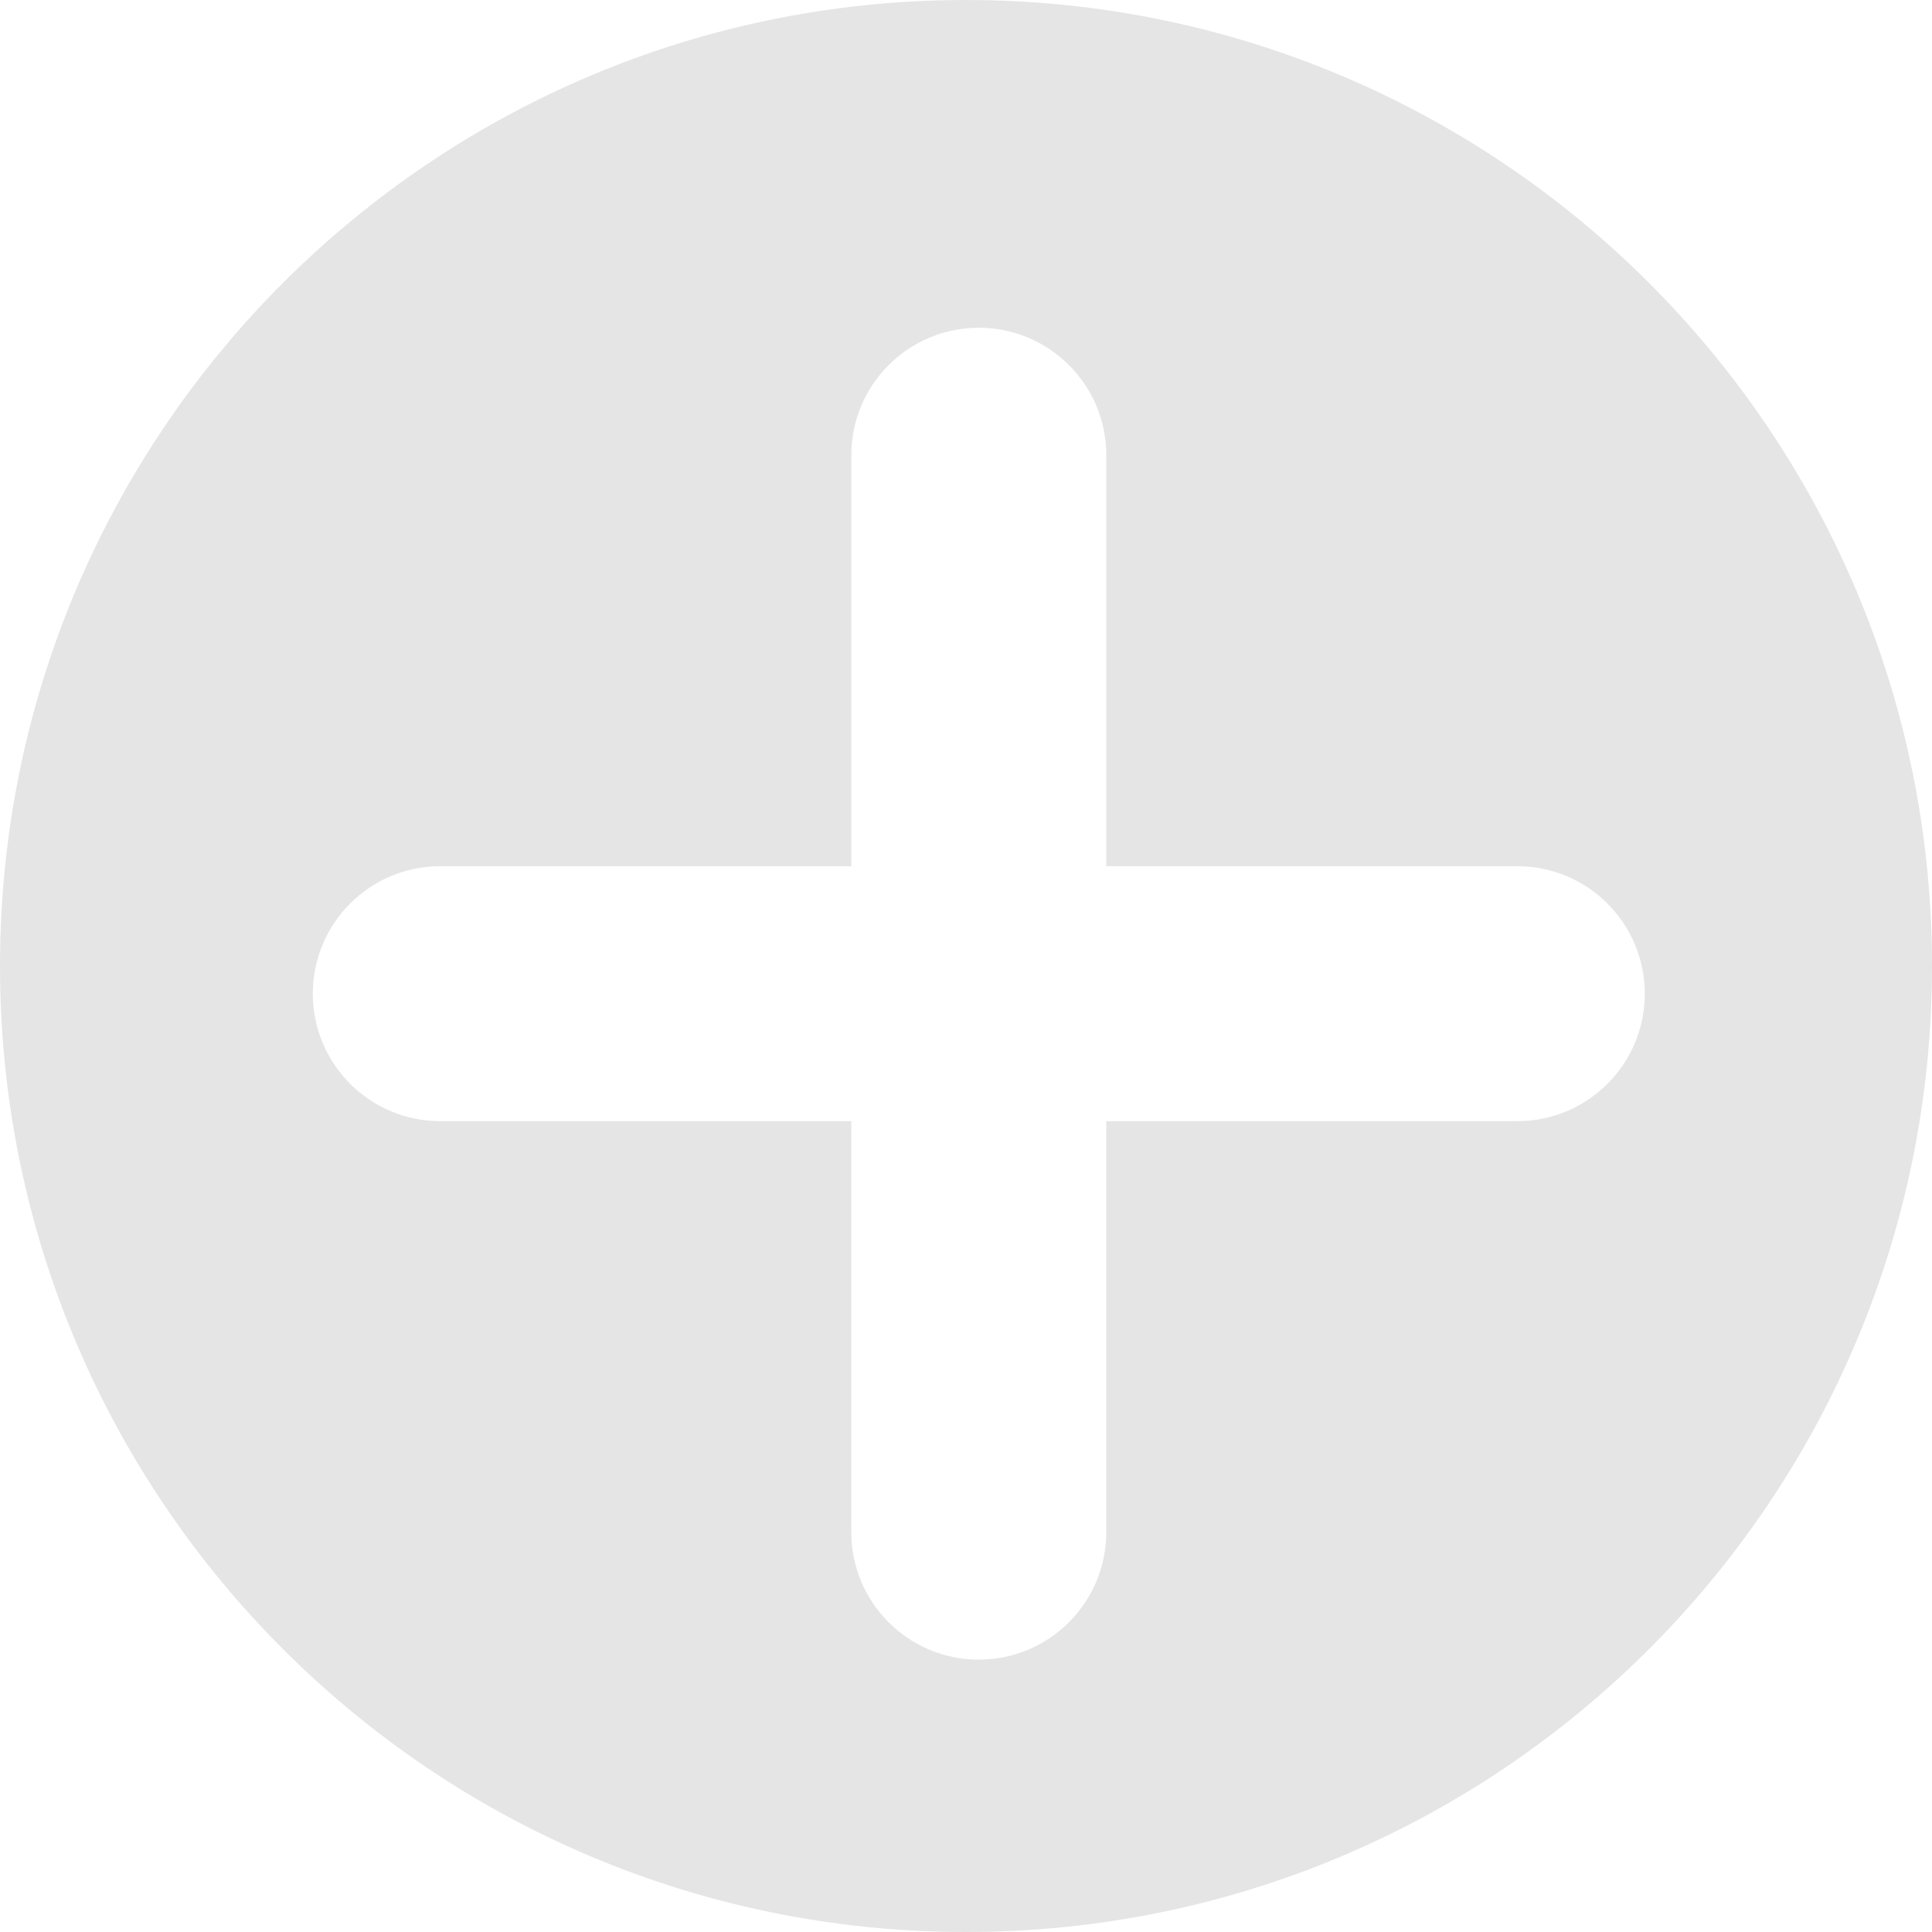 <?xml version="1.0"?>
<svg xmlns="http://www.w3.org/2000/svg" xmlns:xlink="http://www.w3.org/1999/xlink" version="1.1" id="Capa_1" x="0px" y="0px" width="512px" height="512px" viewBox="0 0 457.47 457.469" style="enable-background:new 0 0 457.47 457.469;" xml:space="preserve" class=""><g><g>
	<path d="M228.734,0C102.41,0,0,102.41,0,228.735C0,355.06,102.41,457.469,228.734,457.469   c126.325,0,228.735-102.409,228.735-228.734C457.47,102.41,355.06,0,228.734,0z M359.268,265.476h-97.326v97.315   c0,16.668-13.506,30.186-30.181,30.186c-16.668,0-30.189-13.518-30.189-30.186v-97.315h-97.309   c-16.674,0-30.192-13.512-30.192-30.187c0-16.674,13.518-30.188,30.192-30.188h97.315v-97.31c0-16.674,13.515-30.183,30.189-30.183   c16.675,0,30.187,13.509,30.187,30.183v97.315h97.314c16.669,0,30.192,13.515,30.192,30.188   C389.46,251.97,375.937,265.476,359.268,265.476z" data-original="#000000" class="active-path" data-old_color="#000000" fill="#E5E5E5"/>
</g></g> </svg>
